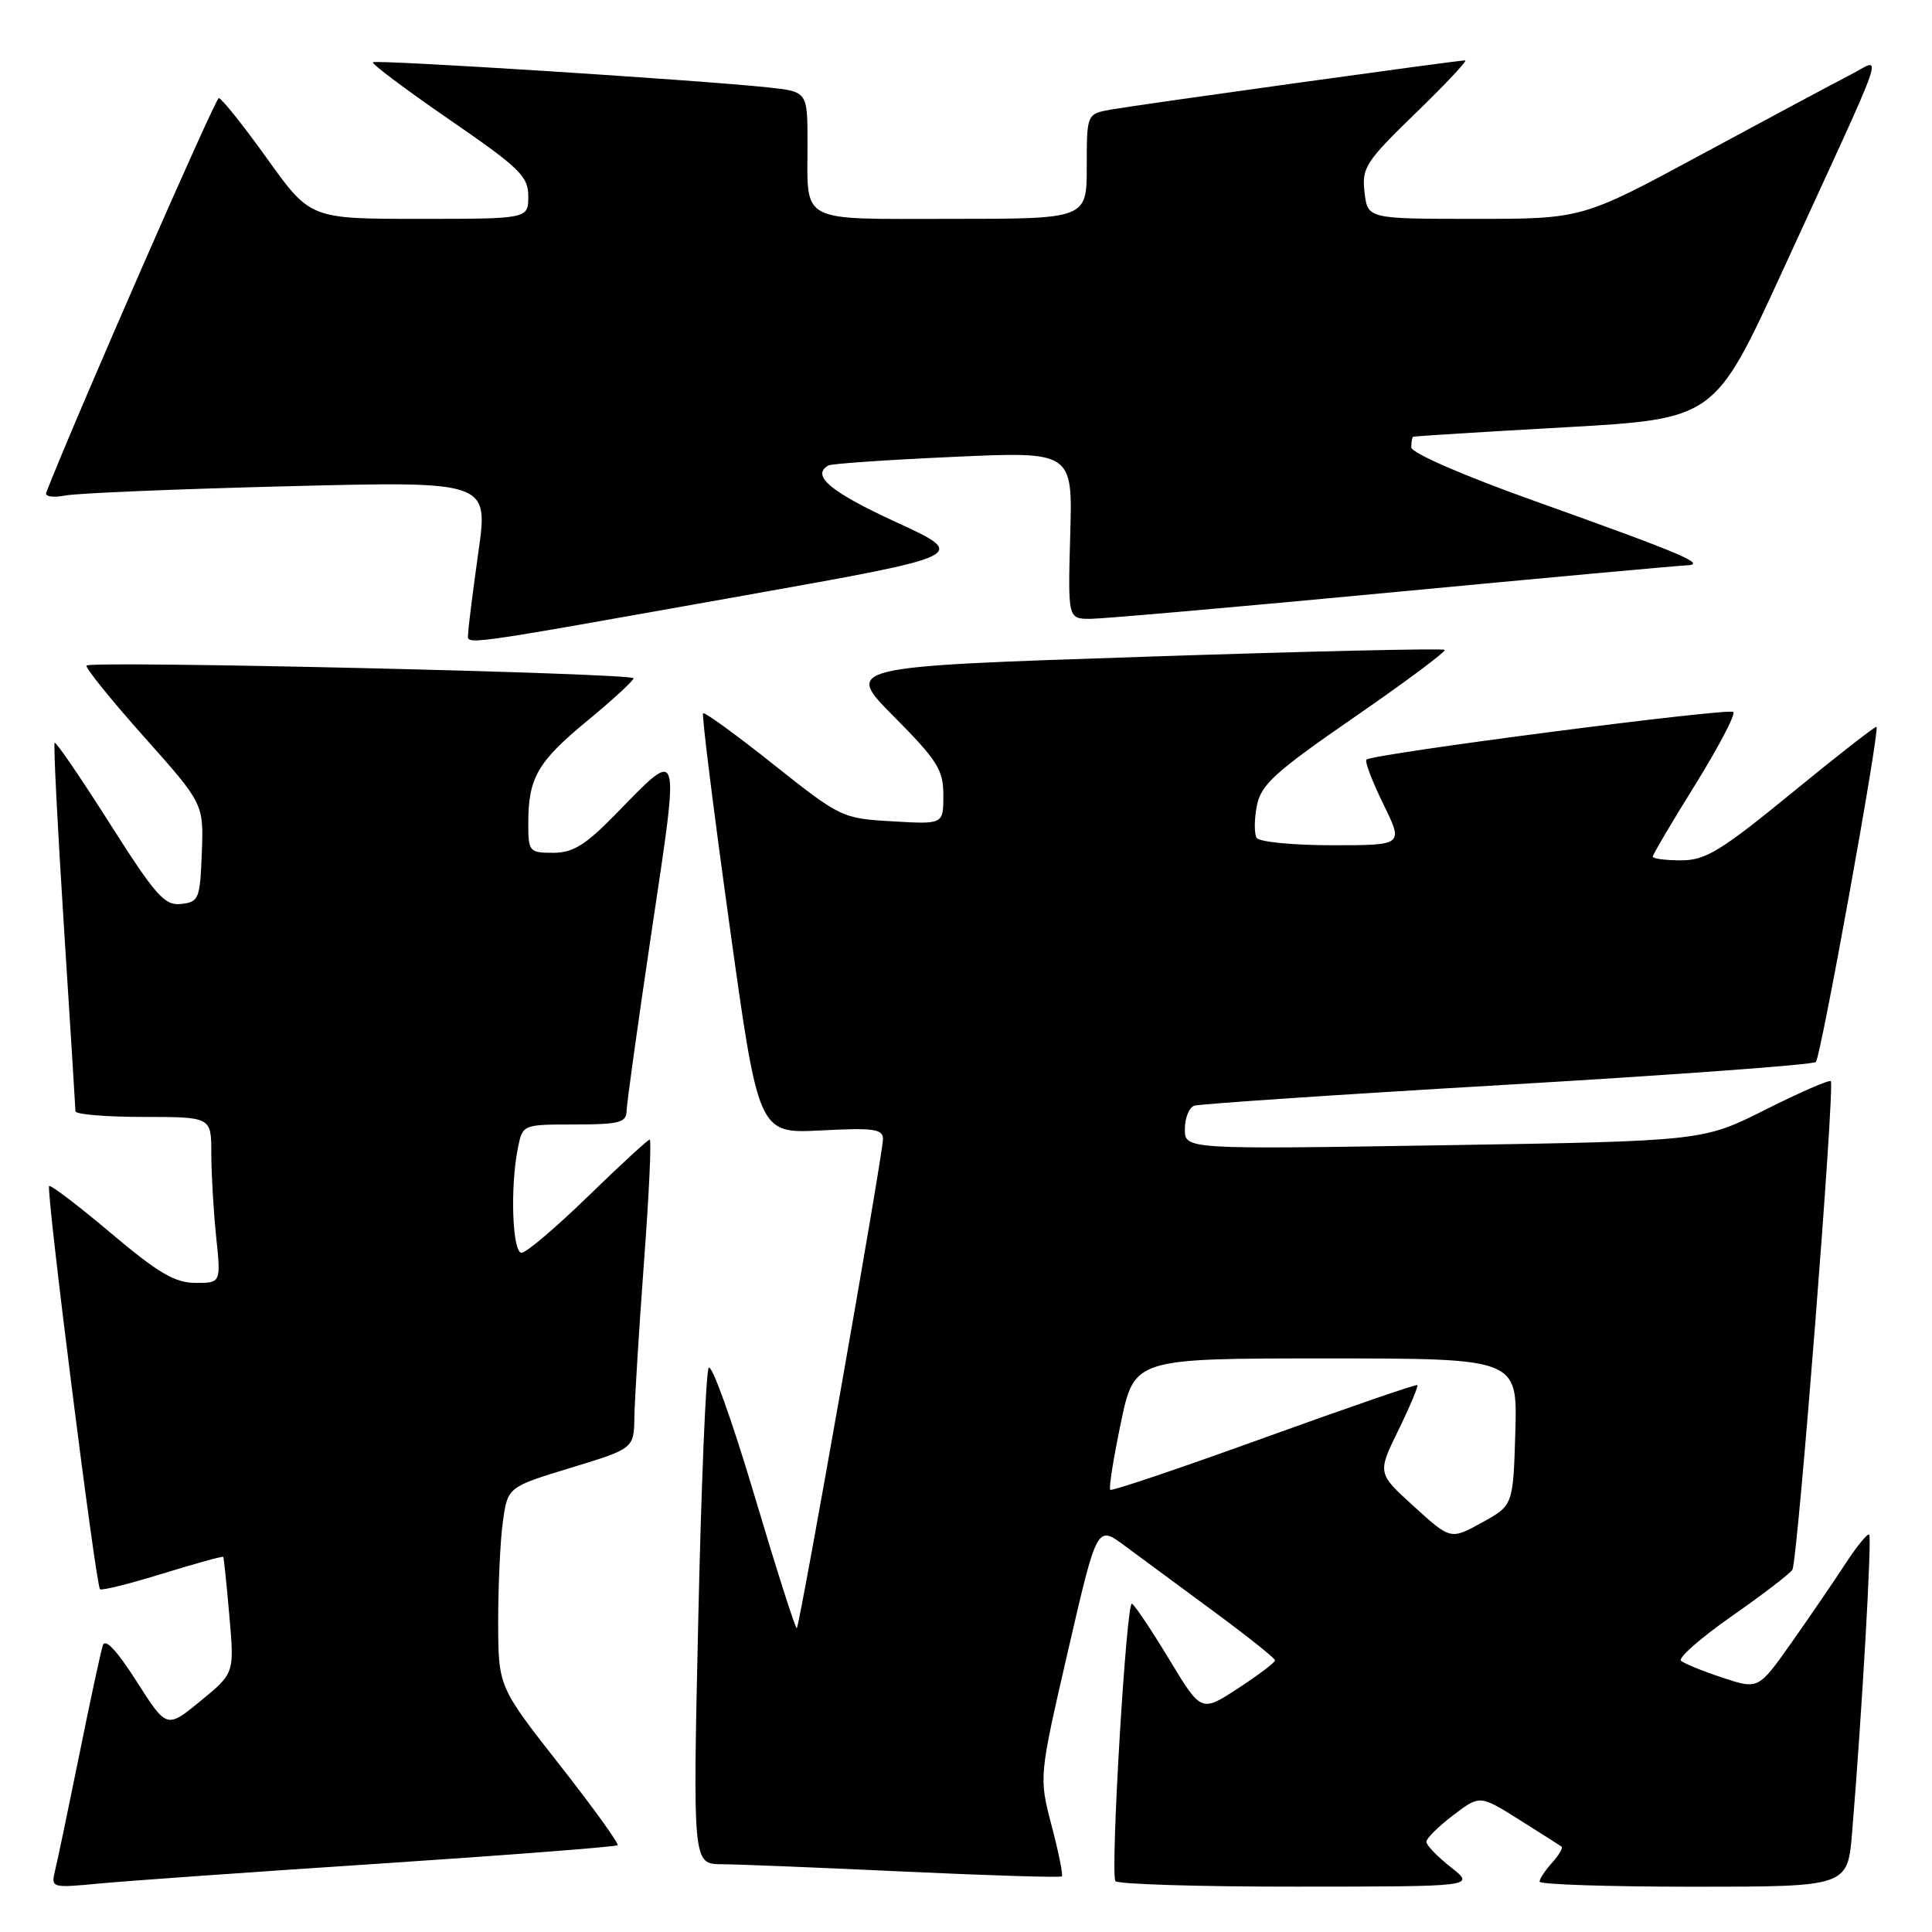 <?xml version="1.0" encoding="UTF-8" standalone="no"?>
<!DOCTYPE svg PUBLIC "-//W3C//DTD SVG 1.1//EN" "http://www.w3.org/Graphics/SVG/1.1/DTD/svg11.dtd" >
<svg xmlns="http://www.w3.org/2000/svg" xmlns:xlink="http://www.w3.org/1999/xlink" version="1.1" viewBox="0 0 256 256">
 <g >
 <path fill="currentColor"
d=" M 50.47 246.93 C 67.51 245.80 81.62 244.71 81.83 244.50 C 82.04 244.29 78.57 239.48 74.12 233.81 C 66.03 223.50 66.03 223.50 66.01 214.89 C 66.01 210.15 66.28 204.20 66.63 201.66 C 67.27 197.04 67.27 197.04 75.63 194.49 C 84.00 191.94 84.00 191.94 84.06 187.72 C 84.10 185.40 84.67 176.19 85.33 167.25 C 86.00 158.31 86.34 151.00 86.09 151.00 C 85.85 151.00 82.18 154.38 77.94 158.50 C 73.70 162.62 69.73 166.00 69.11 166.00 C 67.89 166.00 67.58 157.33 68.62 152.13 C 69.25 149.00 69.25 149.00 76.12 149.00 C 82.00 149.00 83.00 148.74 83.02 147.25 C 83.04 146.29 84.54 135.51 86.36 123.30 C 90.09 98.34 90.29 98.97 81.54 107.92 C 77.56 111.99 75.92 113.00 73.29 113.00 C 70.13 113.00 70.00 112.85 70.00 109.07 C 70.00 103.07 71.23 100.94 77.83 95.50 C 81.16 92.75 83.92 90.22 83.95 89.88 C 84.01 89.19 12.15 87.52 11.47 88.19 C 11.24 88.42 14.64 92.64 19.02 97.56 C 26.99 106.50 26.99 106.50 26.74 113.00 C 26.51 119.12 26.35 119.52 24.00 119.78 C 21.81 120.03 20.63 118.70 14.53 109.09 C 10.69 103.05 7.42 98.25 7.24 98.42 C 7.07 98.60 7.62 109.48 8.46 122.62 C 9.30 135.75 9.99 146.84 10.00 147.25 C 10.00 147.66 14.05 148.00 19.00 148.00 C 28.00 148.00 28.00 148.00 28.00 152.85 C 28.00 155.52 28.29 160.47 28.64 163.85 C 29.28 170.00 29.28 170.00 25.89 169.99 C 23.18 169.98 20.94 168.67 14.69 163.39 C 10.39 159.76 6.71 156.96 6.51 157.16 C 6.07 157.59 12.69 210.02 13.25 210.58 C 13.46 210.79 17.18 209.86 21.52 208.52 C 25.87 207.18 29.49 206.18 29.58 206.29 C 29.66 206.41 30.03 209.92 30.39 214.11 C 31.06 221.71 31.06 221.71 26.57 225.39 C 22.09 229.06 22.09 229.06 18.10 222.79 C 15.52 218.74 13.95 217.05 13.63 218.01 C 13.36 218.83 11.95 225.35 10.51 232.50 C 9.06 239.65 7.62 246.55 7.30 247.84 C 6.74 250.16 6.81 250.18 13.12 249.58 C 16.63 249.24 33.44 248.05 50.47 246.93 Z  M 192.25 247.42 C 190.46 246.01 189.00 244.49 189.00 244.05 C 189.00 243.60 190.59 242.02 192.54 240.54 C 196.08 237.84 196.08 237.84 201.29 241.11 C 204.15 242.91 206.68 244.52 206.91 244.68 C 207.14 244.85 206.57 245.81 205.66 246.82 C 204.75 247.83 204.00 248.96 204.00 249.33 C 204.00 249.70 213.19 250.00 224.41 250.00 C 244.83 250.00 244.83 250.00 245.42 242.75 C 246.72 227.00 248.05 203.72 247.68 203.35 C 247.47 203.13 246.04 204.88 244.51 207.23 C 242.98 209.58 239.76 214.28 237.36 217.69 C 232.99 223.87 232.99 223.87 228.24 222.30 C 225.63 221.44 223.16 220.43 222.74 220.06 C 222.32 219.69 225.34 217.04 229.44 214.17 C 233.55 211.30 237.17 208.53 237.50 208.00 C 238.20 206.87 243.16 143.83 242.59 143.26 C 242.38 143.05 238.48 144.75 233.92 147.04 C 225.64 151.20 225.64 151.20 191.32 151.75 C 157.00 152.30 157.00 152.30 157.00 149.62 C 157.00 148.14 157.56 146.75 158.25 146.51 C 158.94 146.28 177.60 145.02 199.73 143.73 C 221.86 142.43 240.26 141.08 240.61 140.72 C 241.27 140.06 249.10 96.77 248.65 96.31 C 248.51 96.18 243.48 100.11 237.46 105.04 C 227.99 112.78 226.00 114.00 222.75 114.00 C 220.69 114.00 219.00 113.78 219.00 113.51 C 219.00 113.24 221.53 108.95 224.63 103.97 C 227.72 98.99 229.99 94.66 229.67 94.34 C 229.10 93.76 181.89 99.89 181.06 100.65 C 180.81 100.87 181.82 103.52 183.29 106.53 C 185.98 112.00 185.98 112.00 176.55 112.00 C 171.36 112.00 166.84 111.56 166.51 111.02 C 166.18 110.48 166.19 108.56 166.54 106.77 C 167.09 103.96 168.91 102.31 179.50 95.00 C 186.27 90.33 191.64 86.32 191.43 86.11 C 191.22 85.89 173.24 86.30 151.47 87.03 C 111.89 88.34 111.89 88.34 118.45 94.95 C 124.23 100.78 125.00 102.00 125.00 105.39 C 125.00 109.23 125.00 109.23 118.25 108.83 C 111.59 108.45 111.37 108.34 102.50 101.30 C 97.56 97.37 93.35 94.31 93.16 94.51 C 92.97 94.70 94.54 107.31 96.66 122.54 C 100.50 150.21 100.50 150.21 108.75 149.79 C 115.81 149.42 117.00 149.59 117.00 150.95 C 117.00 152.88 105.99 215.34 105.58 215.75 C 105.42 215.91 102.88 207.94 99.93 198.04 C 96.98 188.13 94.26 180.58 93.90 181.26 C 93.53 181.94 92.91 197.01 92.52 214.75 C 91.80 247.00 91.80 247.00 95.65 247.02 C 97.77 247.03 108.70 247.47 119.94 248.00 C 131.18 248.52 140.52 248.81 140.70 248.63 C 140.88 248.45 140.27 245.42 139.34 241.89 C 137.66 235.47 137.66 235.47 141.51 218.78 C 145.36 202.09 145.36 202.09 149.00 204.80 C 151.01 206.28 156.31 210.20 160.79 213.50 C 165.27 216.80 168.94 219.72 168.95 220.00 C 168.96 220.28 166.76 221.94 164.07 223.70 C 159.17 226.90 159.17 226.90 154.96 219.93 C 152.64 216.10 150.41 212.75 149.99 212.49 C 149.26 212.04 147.12 247.73 147.79 249.25 C 147.97 249.66 158.78 250.00 171.81 249.99 C 195.50 249.98 195.50 249.98 192.25 247.42 Z  M 98.93 78.85 C 128.36 73.61 128.36 73.61 118.68 69.16 C 110.04 65.18 107.45 63.02 109.75 61.68 C 110.16 61.44 117.62 60.93 126.31 60.54 C 142.13 59.82 142.13 59.82 141.81 70.91 C 141.50 82.00 141.50 82.00 144.50 82.00 C 146.15 81.99 164.11 80.42 184.41 78.49 C 204.70 76.57 222.25 74.96 223.41 74.92 C 226.31 74.81 223.19 73.48 203.25 66.35 C 193.81 62.98 187.00 60.01 187.00 59.27 C 187.00 58.57 187.11 57.94 187.25 57.87 C 187.39 57.80 196.43 57.23 207.35 56.62 C 227.19 55.50 227.19 55.50 236.15 36.00 C 250.57 4.59 249.49 7.71 245.19 9.91 C 243.16 10.95 234.34 15.67 225.58 20.40 C 209.67 29.00 209.67 29.00 195.44 29.00 C 181.22 29.00 181.22 29.00 180.81 25.48 C 180.43 22.22 180.94 21.43 187.59 14.98 C 191.55 11.14 194.50 8.00 194.14 8.00 C 193.13 8.00 150.88 13.87 147.25 14.51 C 144.00 15.09 144.00 15.09 144.00 22.05 C 144.00 29.00 144.00 29.00 126.11 29.00 C 105.60 29.00 107.00 29.74 107.00 18.99 C 107.00 12.14 107.00 12.14 101.75 11.58 C 92.40 10.59 49.79 7.88 49.41 8.25 C 49.21 8.45 53.76 11.86 59.52 15.83 C 68.87 22.26 70.00 23.36 70.00 26.02 C 70.00 29.00 70.00 29.00 55.55 29.00 C 41.11 29.00 41.11 29.00 35.38 21.00 C 32.23 16.60 29.35 13.00 28.99 13.00 C 28.52 13.00 9.95 55.45 6.13 65.26 C 5.92 65.80 7.01 65.97 8.63 65.66 C 10.21 65.35 23.47 64.80 38.11 64.43 C 64.72 63.76 64.72 63.76 63.39 73.13 C 62.67 78.28 62.05 83.12 62.04 83.88 C 61.99 85.52 59.72 85.83 98.93 78.85 Z  M 187.36 199.62 C 182.50 195.21 182.50 195.21 185.30 189.49 C 186.84 186.34 187.96 183.66 187.80 183.53 C 187.63 183.40 178.50 186.55 167.50 190.52 C 156.50 194.50 147.33 197.60 147.12 197.41 C 146.90 197.22 147.54 193.23 148.52 188.53 C 150.31 180.00 150.31 180.00 175.69 180.00 C 201.07 180.00 201.07 180.00 200.79 189.73 C 200.50 199.47 200.50 199.47 196.36 201.75 C 192.22 204.03 192.22 204.03 187.36 199.62 Z "/>
</g>
</svg>